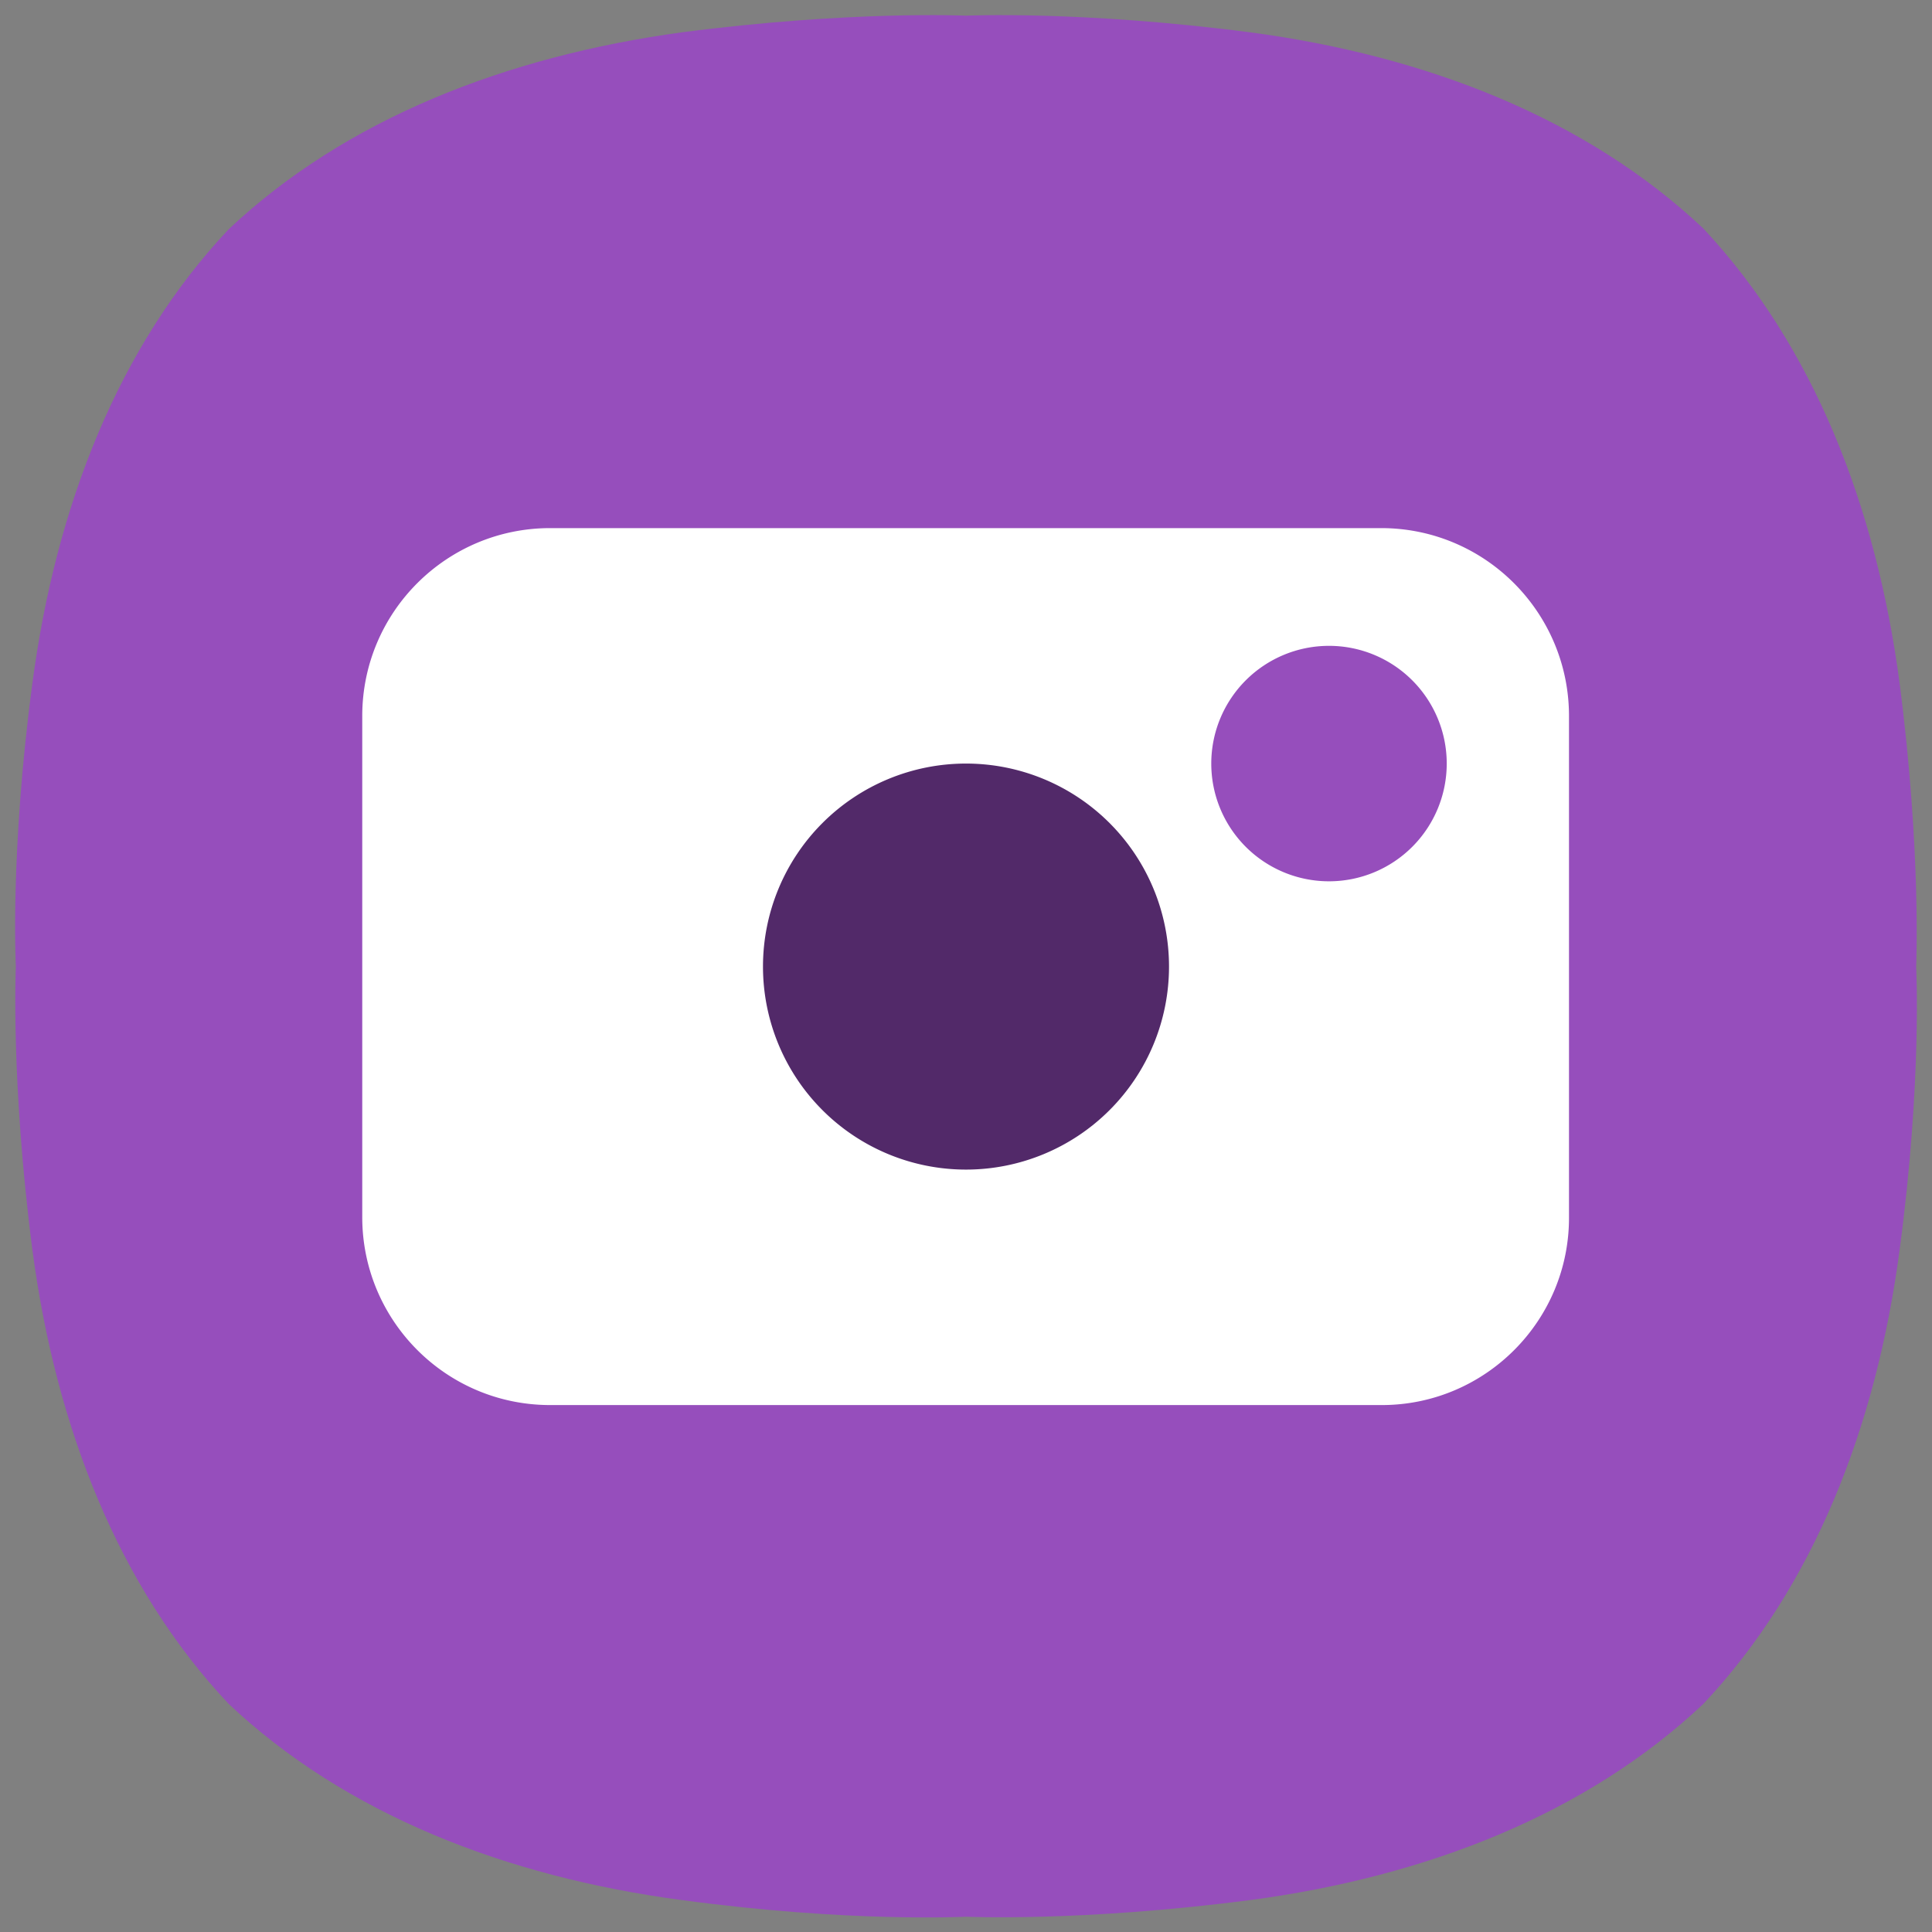 <?xml version="1.0" encoding="UTF-8" standalone="no"?>
<svg
   xmlns:dc="http://purl.org/dc/elements/1.1/"
   xmlns:cc="http://creativecommons.org/ns#"
   xmlns:rdf="http://www.w3.org/1999/02/22-rdf-syntax-ns#"
   xmlns:svg="http://www.w3.org/2000/svg"
   xmlns="http://www.w3.org/2000/svg"
   xmlns:xlink="http://www.w3.org/1999/xlink"
   xmlns:sodipodi="http://sodipodi.sourceforge.net/DTD/sodipodi-0.dtd"
   xmlns:inkscape="http://www.inkscape.org/namespaces/inkscape"
   version="1.1"
   id="레이어_1"
   x="0px"
   y="0px"
   viewBox="0 0 256 256"
   style="enable-background:new 0 0 256 256;"
   xml:space="preserve"
   sodipodi:docname="camera-photo.svg"
   inkscape:version="1.0.2 (e86c870879, 2021-01-15)"><rect x="0" y="0" width="256" height="256" fill="#808080" stroke="none"/><defs
   id="defs55">
	
	

		
		
		
	
			
			
			
		
				<defs
   id="defs19">
					<path
   id="SVGID_3_"
   d="M 251.7,90.4 C 248.6,67 240.3,45.8 225.7,30.2 v 0 C 210.2,15.6 189,7.3 165.6,4.2 143.2,1.3 128,2 128,2 128,2 112.8,1.3 90.4,4.2 67,7.4 45.8,15.7 30.3,30.3 15.7,45.8 7.4,67 4.3,90.4 1.3,112.8 2.1,128 2.1,128 c 0,0 -0.7,15.2 2.2,37.6 3.1,23.4 11.4,44.6 26,60.1 v 0 c 15.5,14.6 36.7,22.9 60.1,26 22.3,3 37.6,2.2 37.6,2.2 0,0 15.2,0.7 37.6,-2.2 23.4,-3.1 44.6,-11.4 60.1,-26 v 0 c 14.6,-15.5 22.9,-36.7 26,-60.1 3,-22.4 2.2,-37.6 2.2,-37.6 0,0 0.7,-15.2 -2.2,-37.6" />
				</defs>
				
				<clipPath
   id="SVGID_4_">
					<use
   xlink:href="#SVGID_3_"
   style="overflow:visible"
   id="use23"
   x="0"
   y="0"
   width="100%"
   height="100%" />
				</clipPath>
				
			
			
			
			
		</defs><sodipodi:namedview
   pagecolor="#ffffff"
   bordercolor="#666666"
   borderopacity="1"
   objecttolerance="10"
   gridtolerance="10"
   guidetolerance="10"
   inkscape:pageopacity="0"
   inkscape:pageshadow="2"
   inkscape:window-width="1852"
   inkscape:window-height="1048"
   id="namedview53"
   showgrid="false"
   inkscape:zoom="3.2773438"
   inkscape:cx="128.61025"
   inkscape:cy="115.79499"
   inkscape:window-x="68"
   inkscape:window-y="32"
   inkscape:window-maximized="1"
   inkscape:current-layer="레이어_1"
   inkscape:document-rotation="0" />
<style
   type="text/css"
   id="style2">
	.st0{opacity:0.1;}
	.st1{clip-path:url(#SVGID_4_);fill:#EF1346;}
	.st2{fill:#FFFFFF;}
	.st3{fill:#9F0028;}
	.st4{fill:#EF1346;}
</style>
<path
   id="use21"
   d="m 251.7,90.477 c -3.1,-23.4 -11.4,-44.6 -26,-60.2 v 0 c -15.5,-14.6 -36.7,-22.9 -60.1,-26 -22.4,-2.9 -37.6,-2.2 -37.6,-2.2 0,0 -15.2,-0.7 -37.6,2.2 -23.4,3.2 -44.6,11.5 -60.1,26.1 -14.6,15.5 -22.9,36.7 -26,60.1 -3,22.4 -2.2,37.6 -2.2,37.6 0,0 -0.7,15.2 2.2,37.6 3.1,23.4 11.4,44.6 26,60.1 v 0 c 15.5,14.6 36.7,22.9 60.1,26 22.3,3 37.6,2.2 37.6,2.2 0,0 15.2,0.7 37.6,-2.2 23.4,-3.1 44.6,-11.4 60.1,-26 v 0 c 14.6,-15.5 22.9,-36.7 26,-60.1 3,-22.4 2.2,-37.6 2.2,-37.6 0,0 0.7,-15.2 -2.2,-37.6"
   style="fill:#964ebc;fill-opacity:1" /><path
   id="path40"
   d="M 72.9 69.977 C 59.2 69.977 48 81.077 48 94.877 L 48 161.277 C 48 174.977 59.1 186.178 72.9 186.178 L 183.1 186.178 C 196.8 186.178 208 174.978 207.9 161.178 L 207.9 94.877 C 207.9 81.177 196.8 69.977 183 69.977 L 72.9 69.977 z M 176.1 85.578 A 15.6 15.6 0 0 1 191.699 101.178 A 15.6 15.6 0 0 1 176.1 116.777 A 15.6 15.6 0 0 1 160.5 101.178 A 15.6 15.6 0 0 1 176.1 85.578 z "
   style="fill:#ffffff;fill-opacity:1" /><path
   id="circle42"
   style="fill:#522969;fill-opacity:1"
   d="m 154.9,128.077 a 26.9,26.9 0 0 1 -26.9,26.9 26.9,26.9 0 0 1 -26.9,-26.9 26.9,26.9 0 0 1 26.9,-26.9 26.9,26.9 0 0 1 26.9,26.9 z"
   class="st3" />

</svg>
